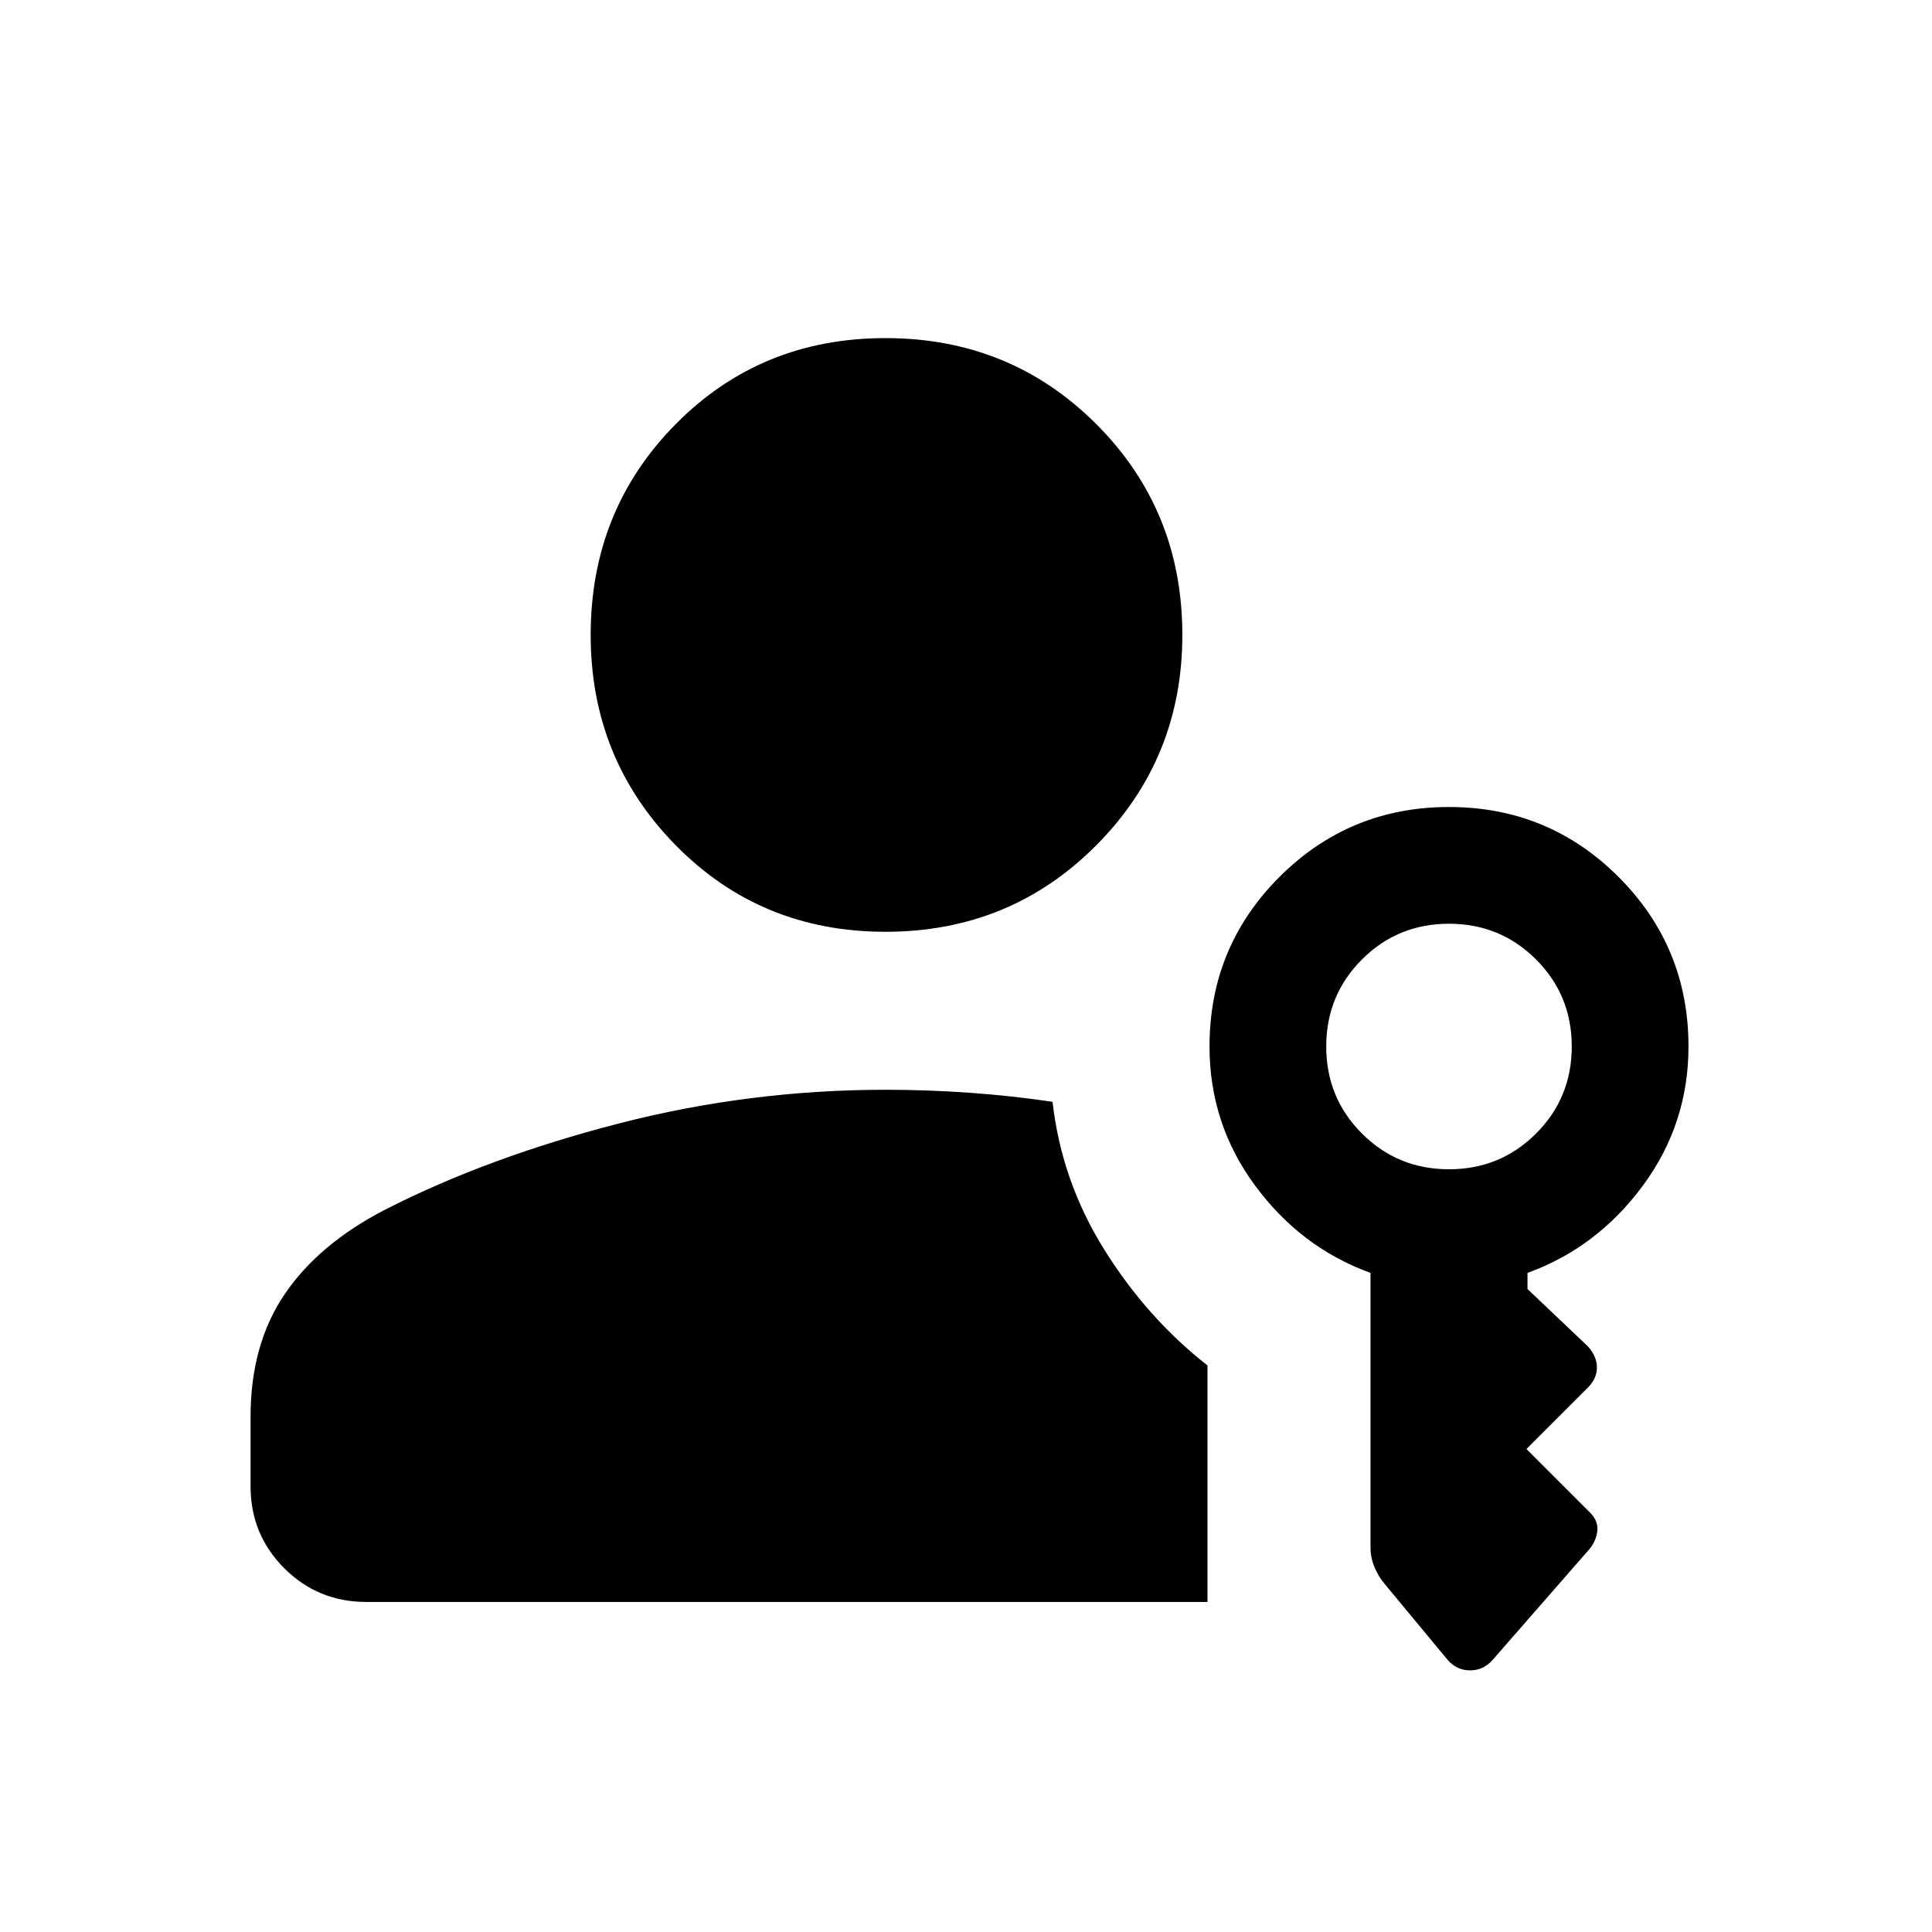 <svg xmlns="http://www.w3.org/2000/svg" height="48" viewBox="0 -960 960 960" width="48"><path d="M440-497q-62 0-104.25-43T293.5-644.5q0-62 42.25-104.75T440-792q62 0 104.75 42.75T587.5-644.5q0 61.5-42.75 104.5T440-497Zm279.5 362L688-173q-3-3.5-5-8.25t-2-9.75v-136.5q-34.5-12.5-57.25-43.25T601-440q0-49.5 34.75-84.25T720-559q49.5 0 84.25 34.75T839-440q0 38.5-22.75 69.25T759-327.5v8l30 28.5q4.5 5 4.5 10.5t-4.5 10L758.5-240l30.5 30.5q5 4.5 4.75 9.5t-3.75 9.5L741.5-135q-4.5 5-11 5t-11-5ZM182-164q-24 0-40.75-16.75T124.5-221.5V-256q0-36 17-61t50-42q51-26 116-42.75T440-418.5q21 0 42 1.5t41 4.5q4.5 39.5 25.75 73.5T600-281.5V-164H182Zm538-215q25.5 0 43.25-17.75T781-440q0-25.5-17.75-43.25T720-501q-25.5 0-43.25 17.75T659-440q0 25.5 17.75 43.25T720-379Z"/></svg>